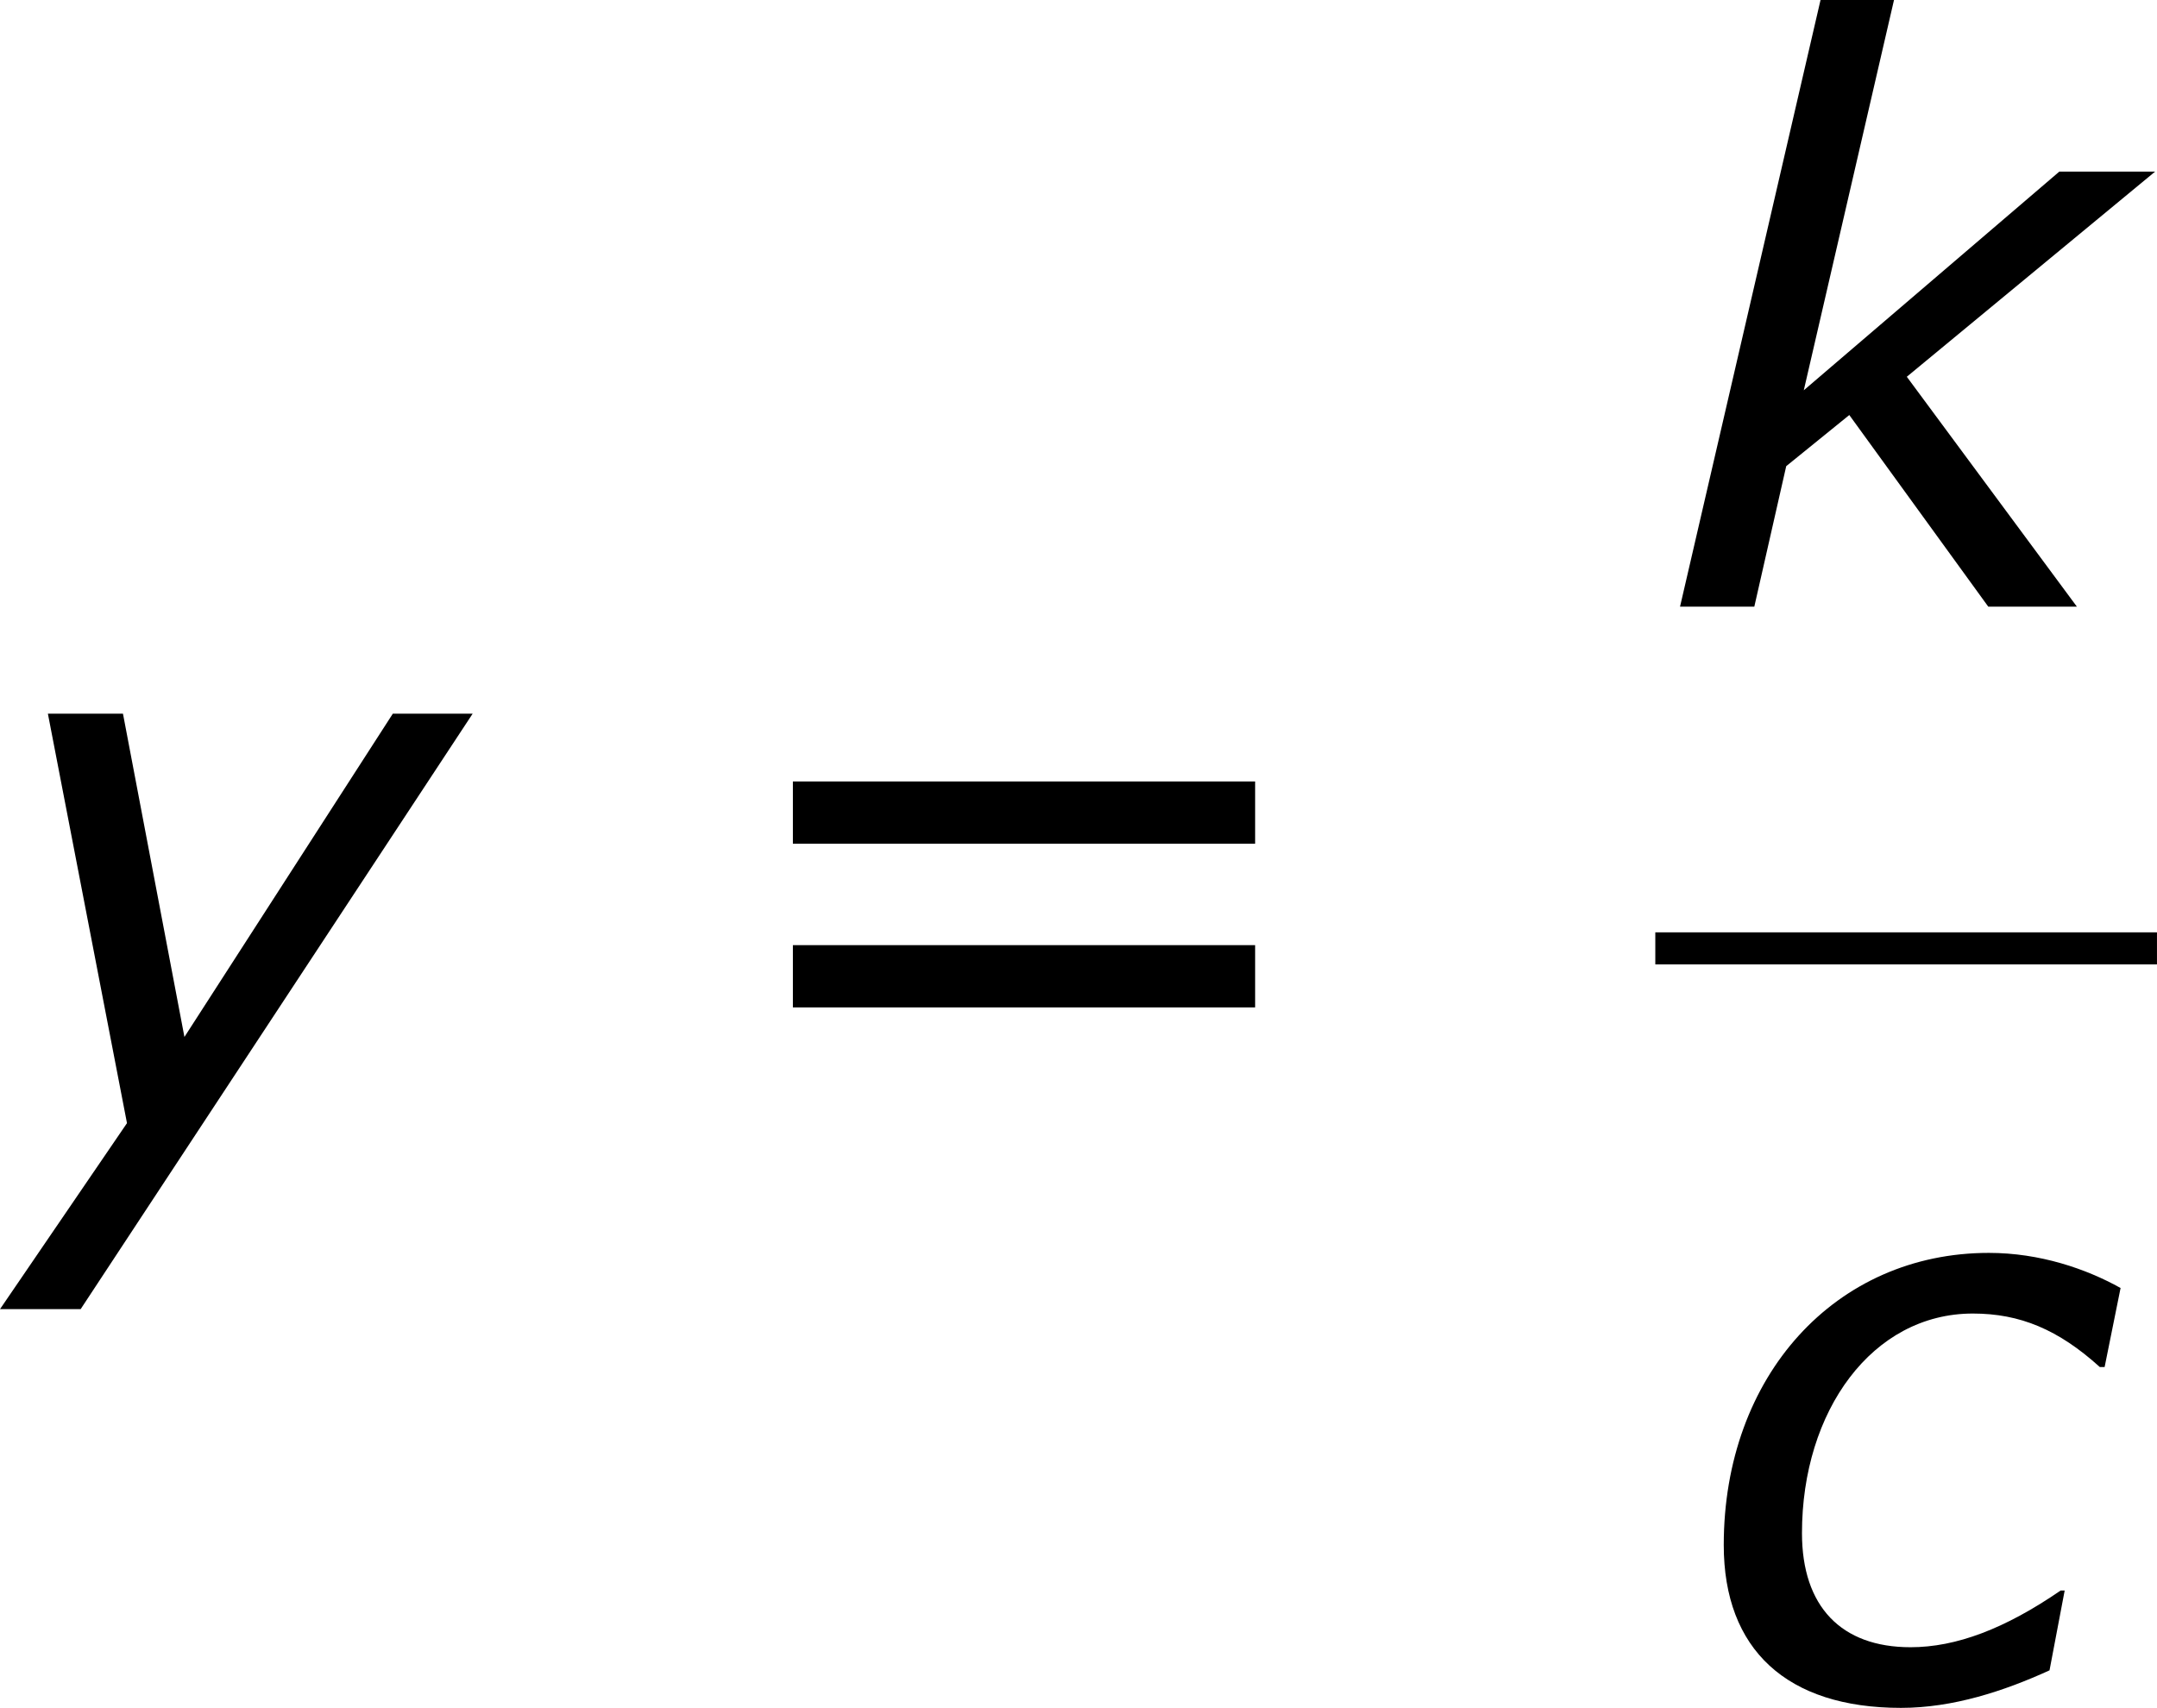 <?xml version='1.0' encoding='UTF-8'?>
<!-- Generated by CodeCogs with dvisvgm 3.2.2 -->
<svg version='1.1' xmlns='http://www.w3.org/2000/svg' xmlns:xlink='http://www.w3.org/1999/xlink' width='36.362pt' height='28.796pt' viewBox='-.918 -.283 36.362 28.796'>
<defs>
<path id='g3-61' d='M8.325-4.55V-5.479H1.429V-4.55H8.325ZM8.325-2.108V-3.037H1.429V-2.108H8.325Z'/>
<path id='g1-99' d='M3.144 .143C3.919 .143 4.681-.107 5.36-.417L5.586-1.608H5.526C4.693-1.036 3.966-.762 3.287-.762C2.251-.762 1.667-1.37 1.667-2.465C1.667-4.288 2.716-5.741 4.216-5.741C4.919-5.741 5.491-5.503 6.11-4.943H6.182L6.42-6.122C5.908-6.408 5.217-6.646 4.455-6.646C2.168-6.646 .5-4.812 .5-2.287C.5-.727 1.441 .143 3.144 .143Z'/>
<path id='g1-107' d='M6.289 0L3.752-3.43L7.456-6.491H6.027L2.215-3.228L3.561-9.052H2.465L.369 0H1.477L1.953-2.096L2.894-2.859L4.967 0H6.289Z'/>
<path id='g1-121' d='M1.501 2.394L7.349-6.491H6.158L3.049-1.667L2.132-6.491H1.012L2.192-.381L.298 2.394H1.501Z'/>
</defs>
<g id='page1' transform='matrix(1.13 0 0 1.13 -245.662 -75.782)'>
<use x='216.29' y='83.953' xlink:href='#g1-121'/>
<use x='226.987' y='83.953' xlink:href='#g3-61'/>
<use x='241.282' y='75.865' xlink:href='#g1-107'/>
<rect x='241.282' y='80.725' height='.478' width='7.484'/>
<use x='241.803' y='92.154' xlink:href='#g1-99'/>
</g>
</svg>